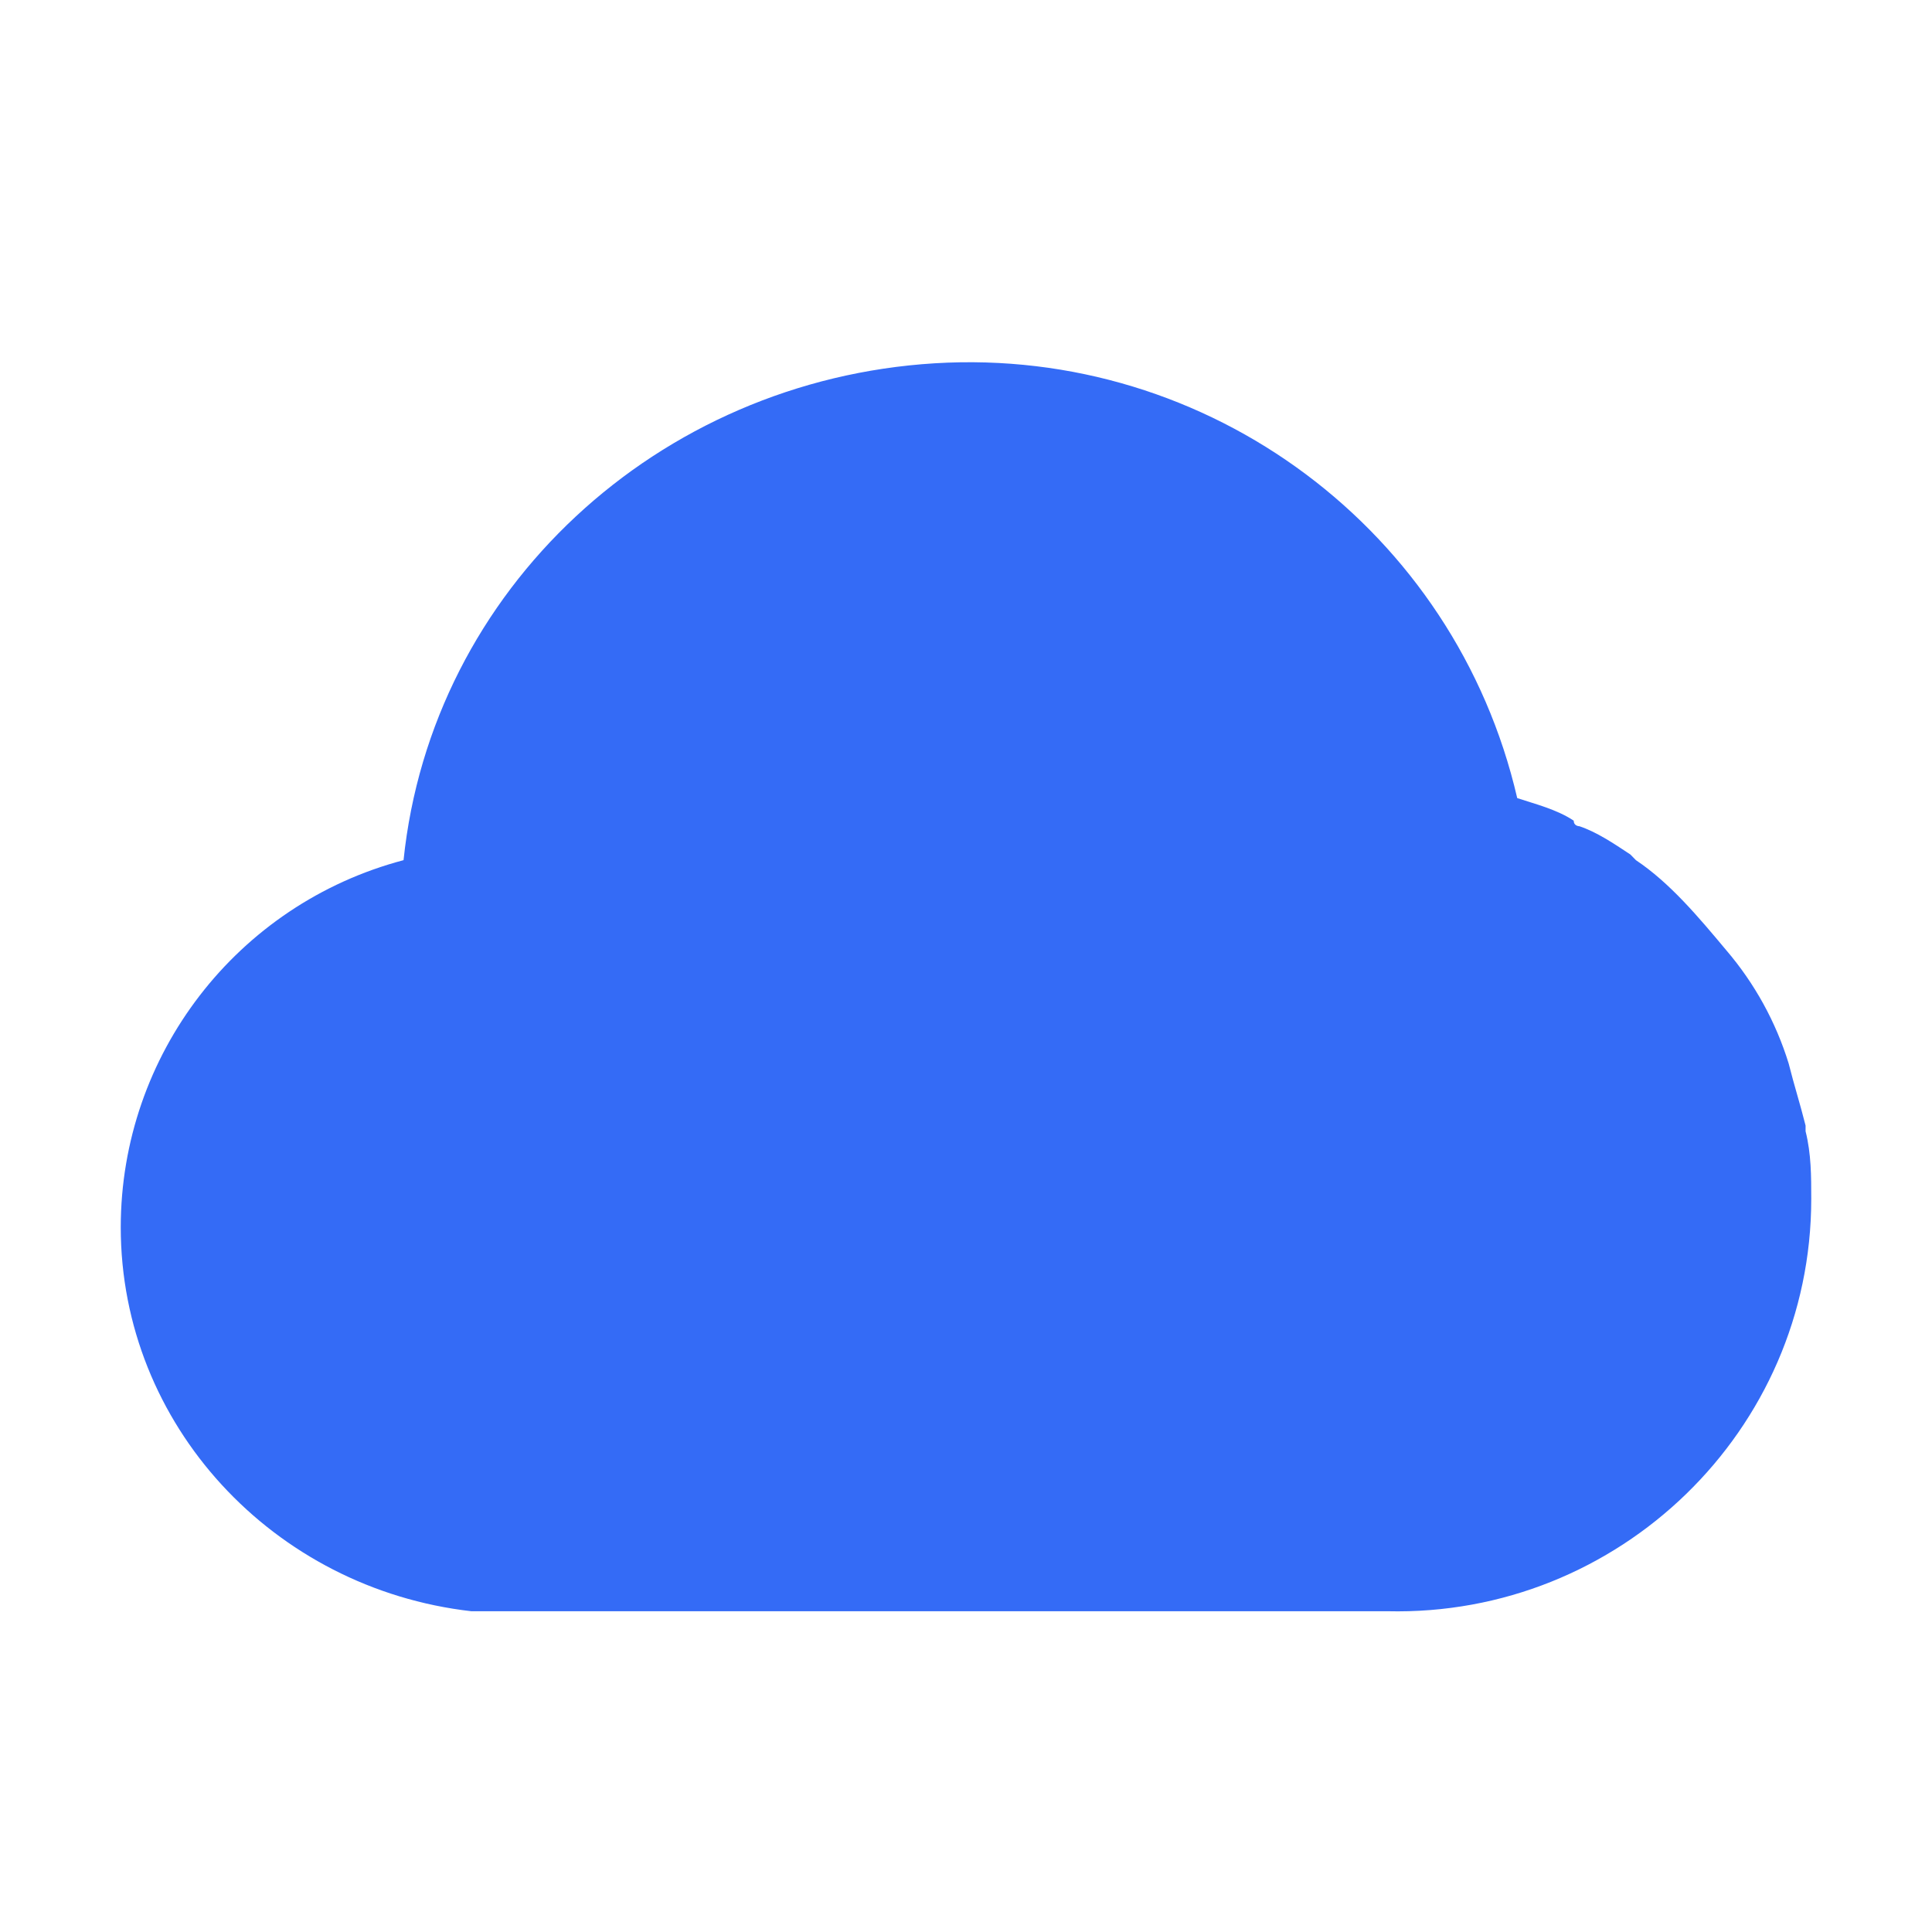 <!--?xml version="1.0" encoding="UTF-8"?-->
<svg width="32px" height="32px" viewBox="0 0 32 32" version="1.1" xmlns="http://www.w3.org/2000/svg" xmlns:xlink="http://www.w3.org/1999/xlink">
    <title>900.脚本_业务云</title>
    <g id="900.脚本_业务云" stroke="none" stroke-width="1" fill="none" fill-rule="evenodd">
        <g id="编组" transform="translate(2, 6)" fill="#000000" fill-rule="nonzero">
            <path d="M28,13.859 C28,13.485 28,13.111 27.906,12.737 L27.906,12.643 C27.812,12.269 27.72,11.989 27.626,11.615 C27.414,10.928 27.064,10.291 26.596,9.743 C26.128,9.183 25.658,8.623 25.096,8.247 L25.004,8.153 C24.724,7.967 24.442,7.779 24.16,7.685 C24.16,7.685 24.066,7.685 24.066,7.593 C23.786,7.405 23.412,7.313 23.13,7.219 C22.104,2.786 18.026,-0.259 13.484,0.017 C8.896,0.297 5.15,3.757 4.684,8.247 C1.924,8.976 0.001,11.473 -6.98330283e-16,14.327 C-6.98330283e-16,17.599 2.528,20.313 5.806,20.687 L20.976,20.687 C24.816,20.779 28,17.693 28,13.859 C28,13.953 28,13.859 28,13.859" id="路径" fill="#346bf6"></path>
        </g>
    </g>
</svg>